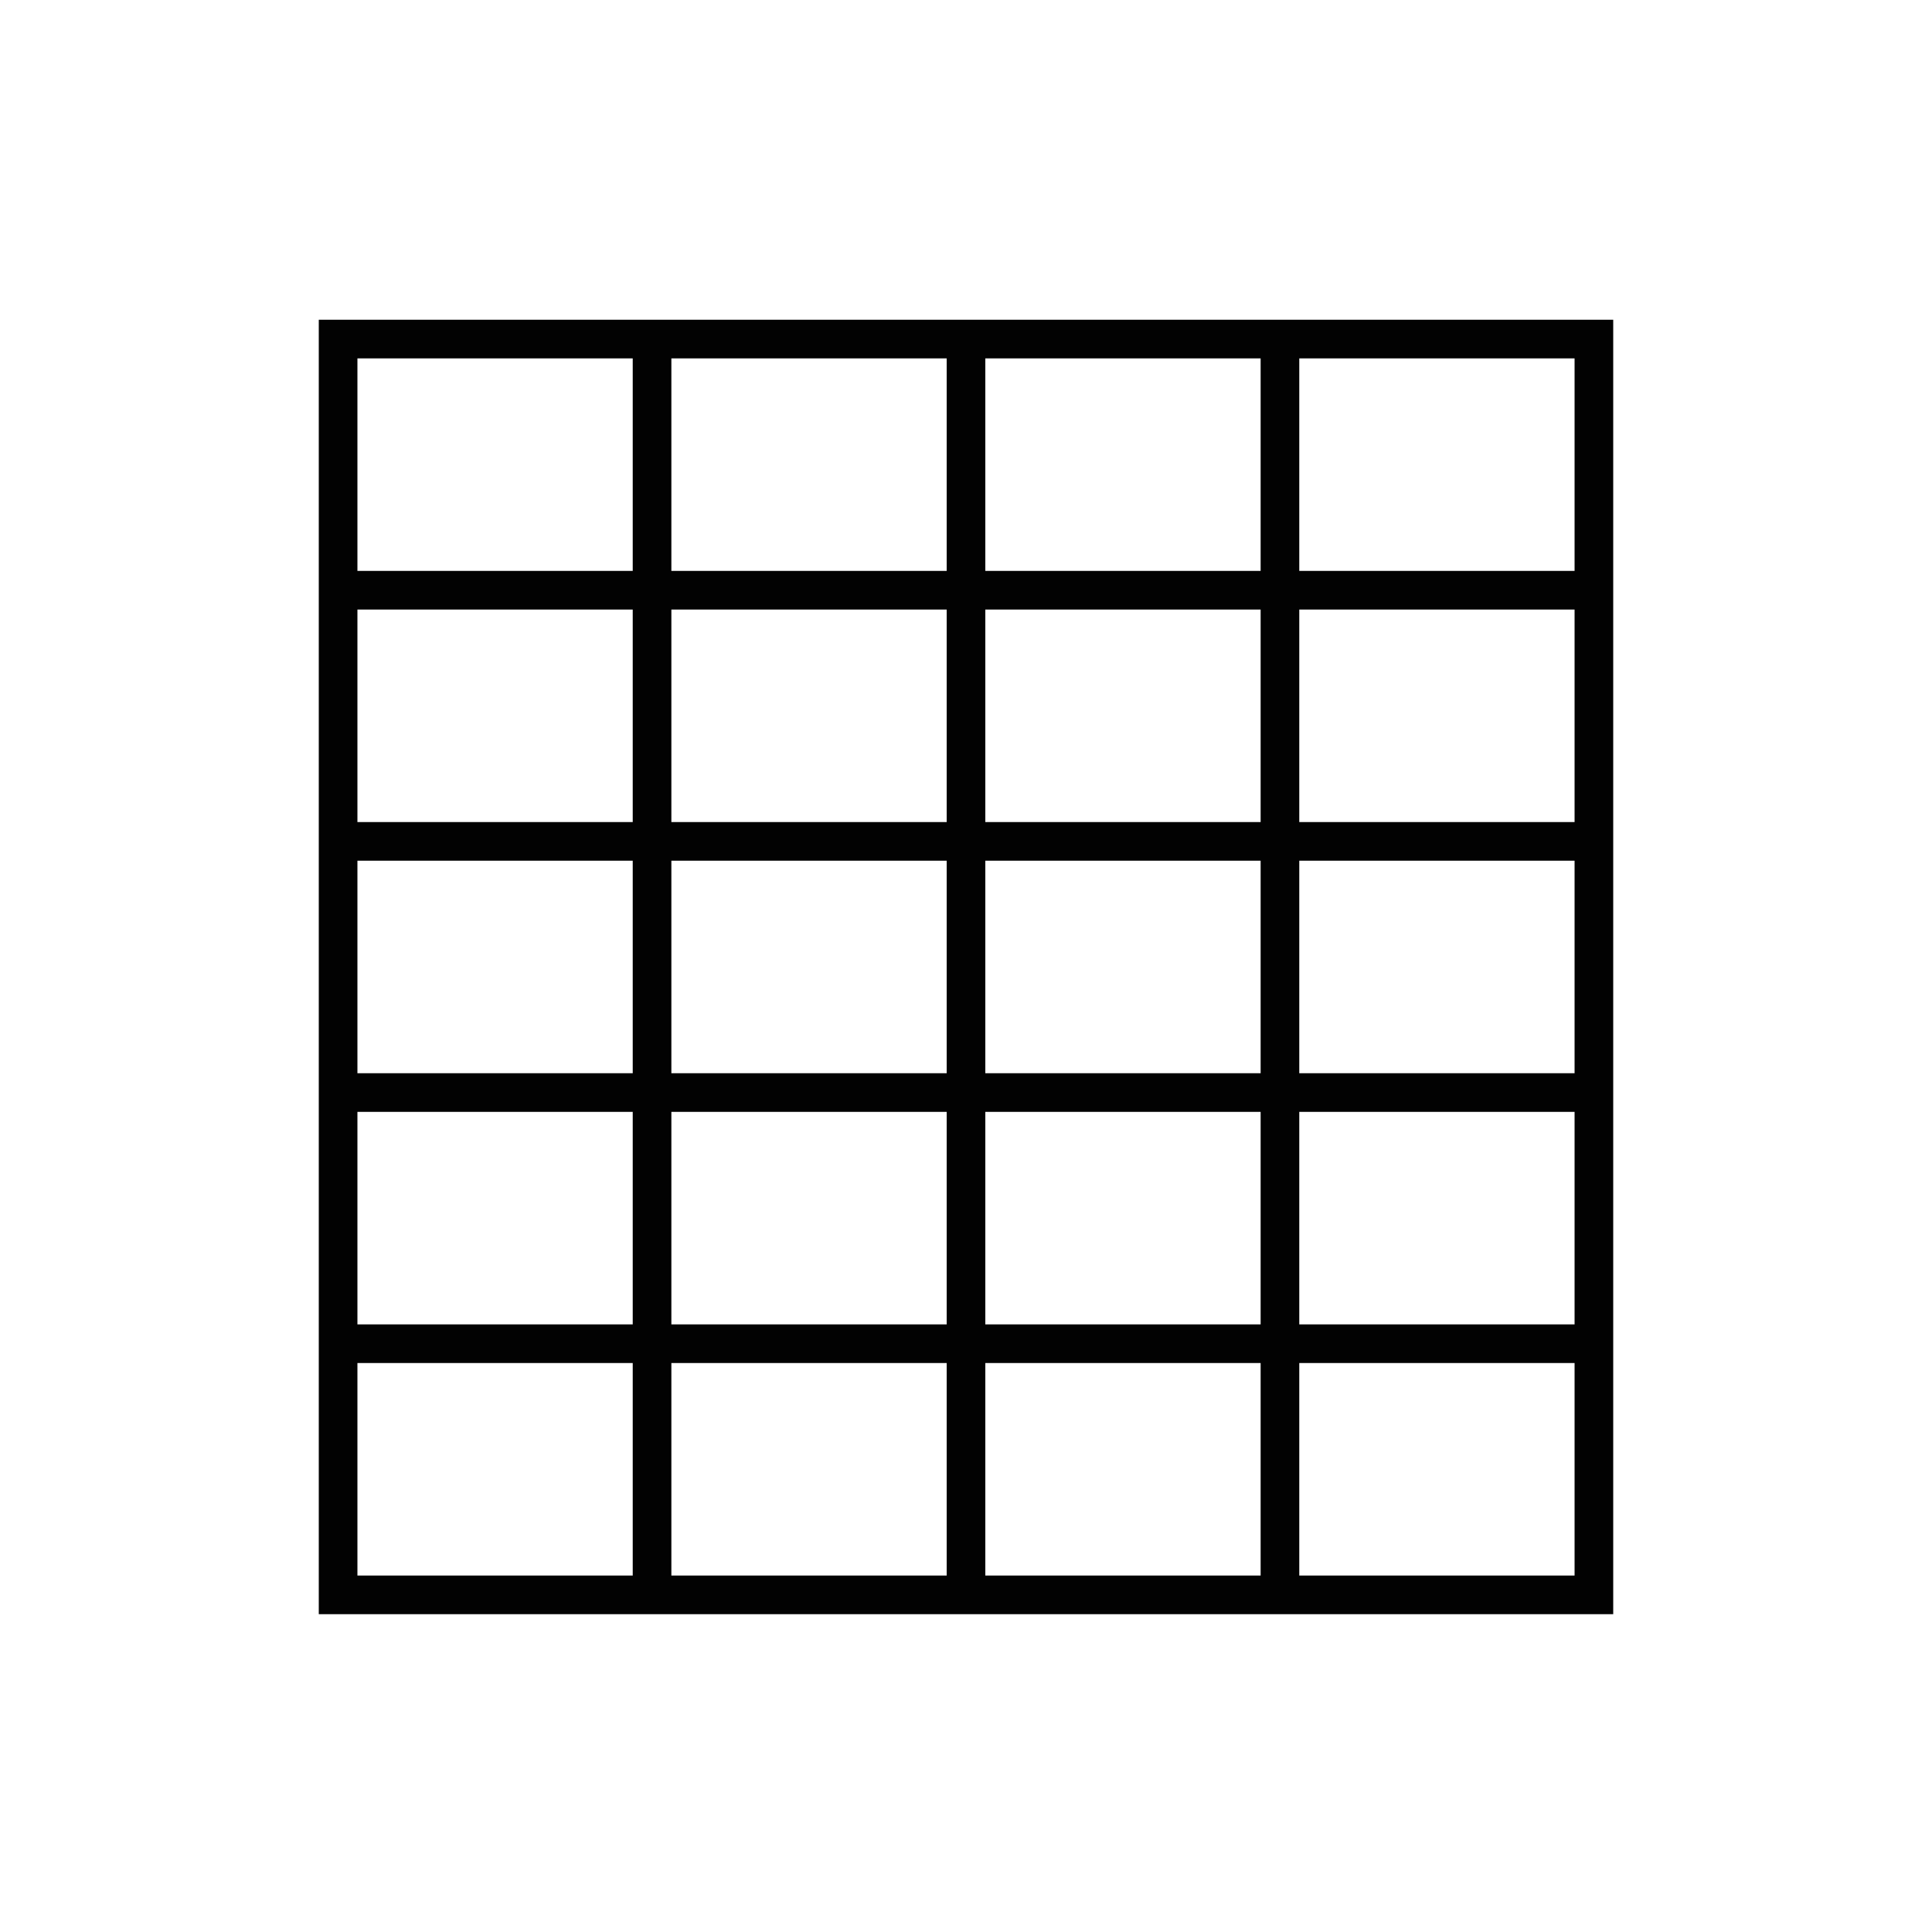 <svg enable-background="new 0 0 200 200" height="200" viewBox="0 0 200 200" width="200" xmlns="http://www.w3.org/2000/svg"><path d="m33 33.1v134h134v-134zm130 26h-28.5v-22h28.5zm-61 30h28.5v22h-28.5zm-4 22h-28.5v-22h28.5zm4-26v-22h28.5v22zm0-26v-22h28.5v22zm-4 0h-28.5v-22h28.5zm0 4v22h-28.5v-22zm-32.5 22h-28.5v-22h28.5zm0 4v22h-28.5v-22zm0 26v22h-28.5v-22zm4 0h28.5v22h-28.5zm28.5 26v22h-28.5v-22zm4 0h28.5v22h-28.5zm0-4v-22h28.5v22zm32.5-22h28.5v22h-28.5zm0-4v-22h28.5v22zm0-26v-22h28.5v22zm-69-48v22h-28.5v-22zm-28.5 104h28.5v22h-28.5zm97.5 22v-22h28.5v22z" fill="#020202"/></svg>